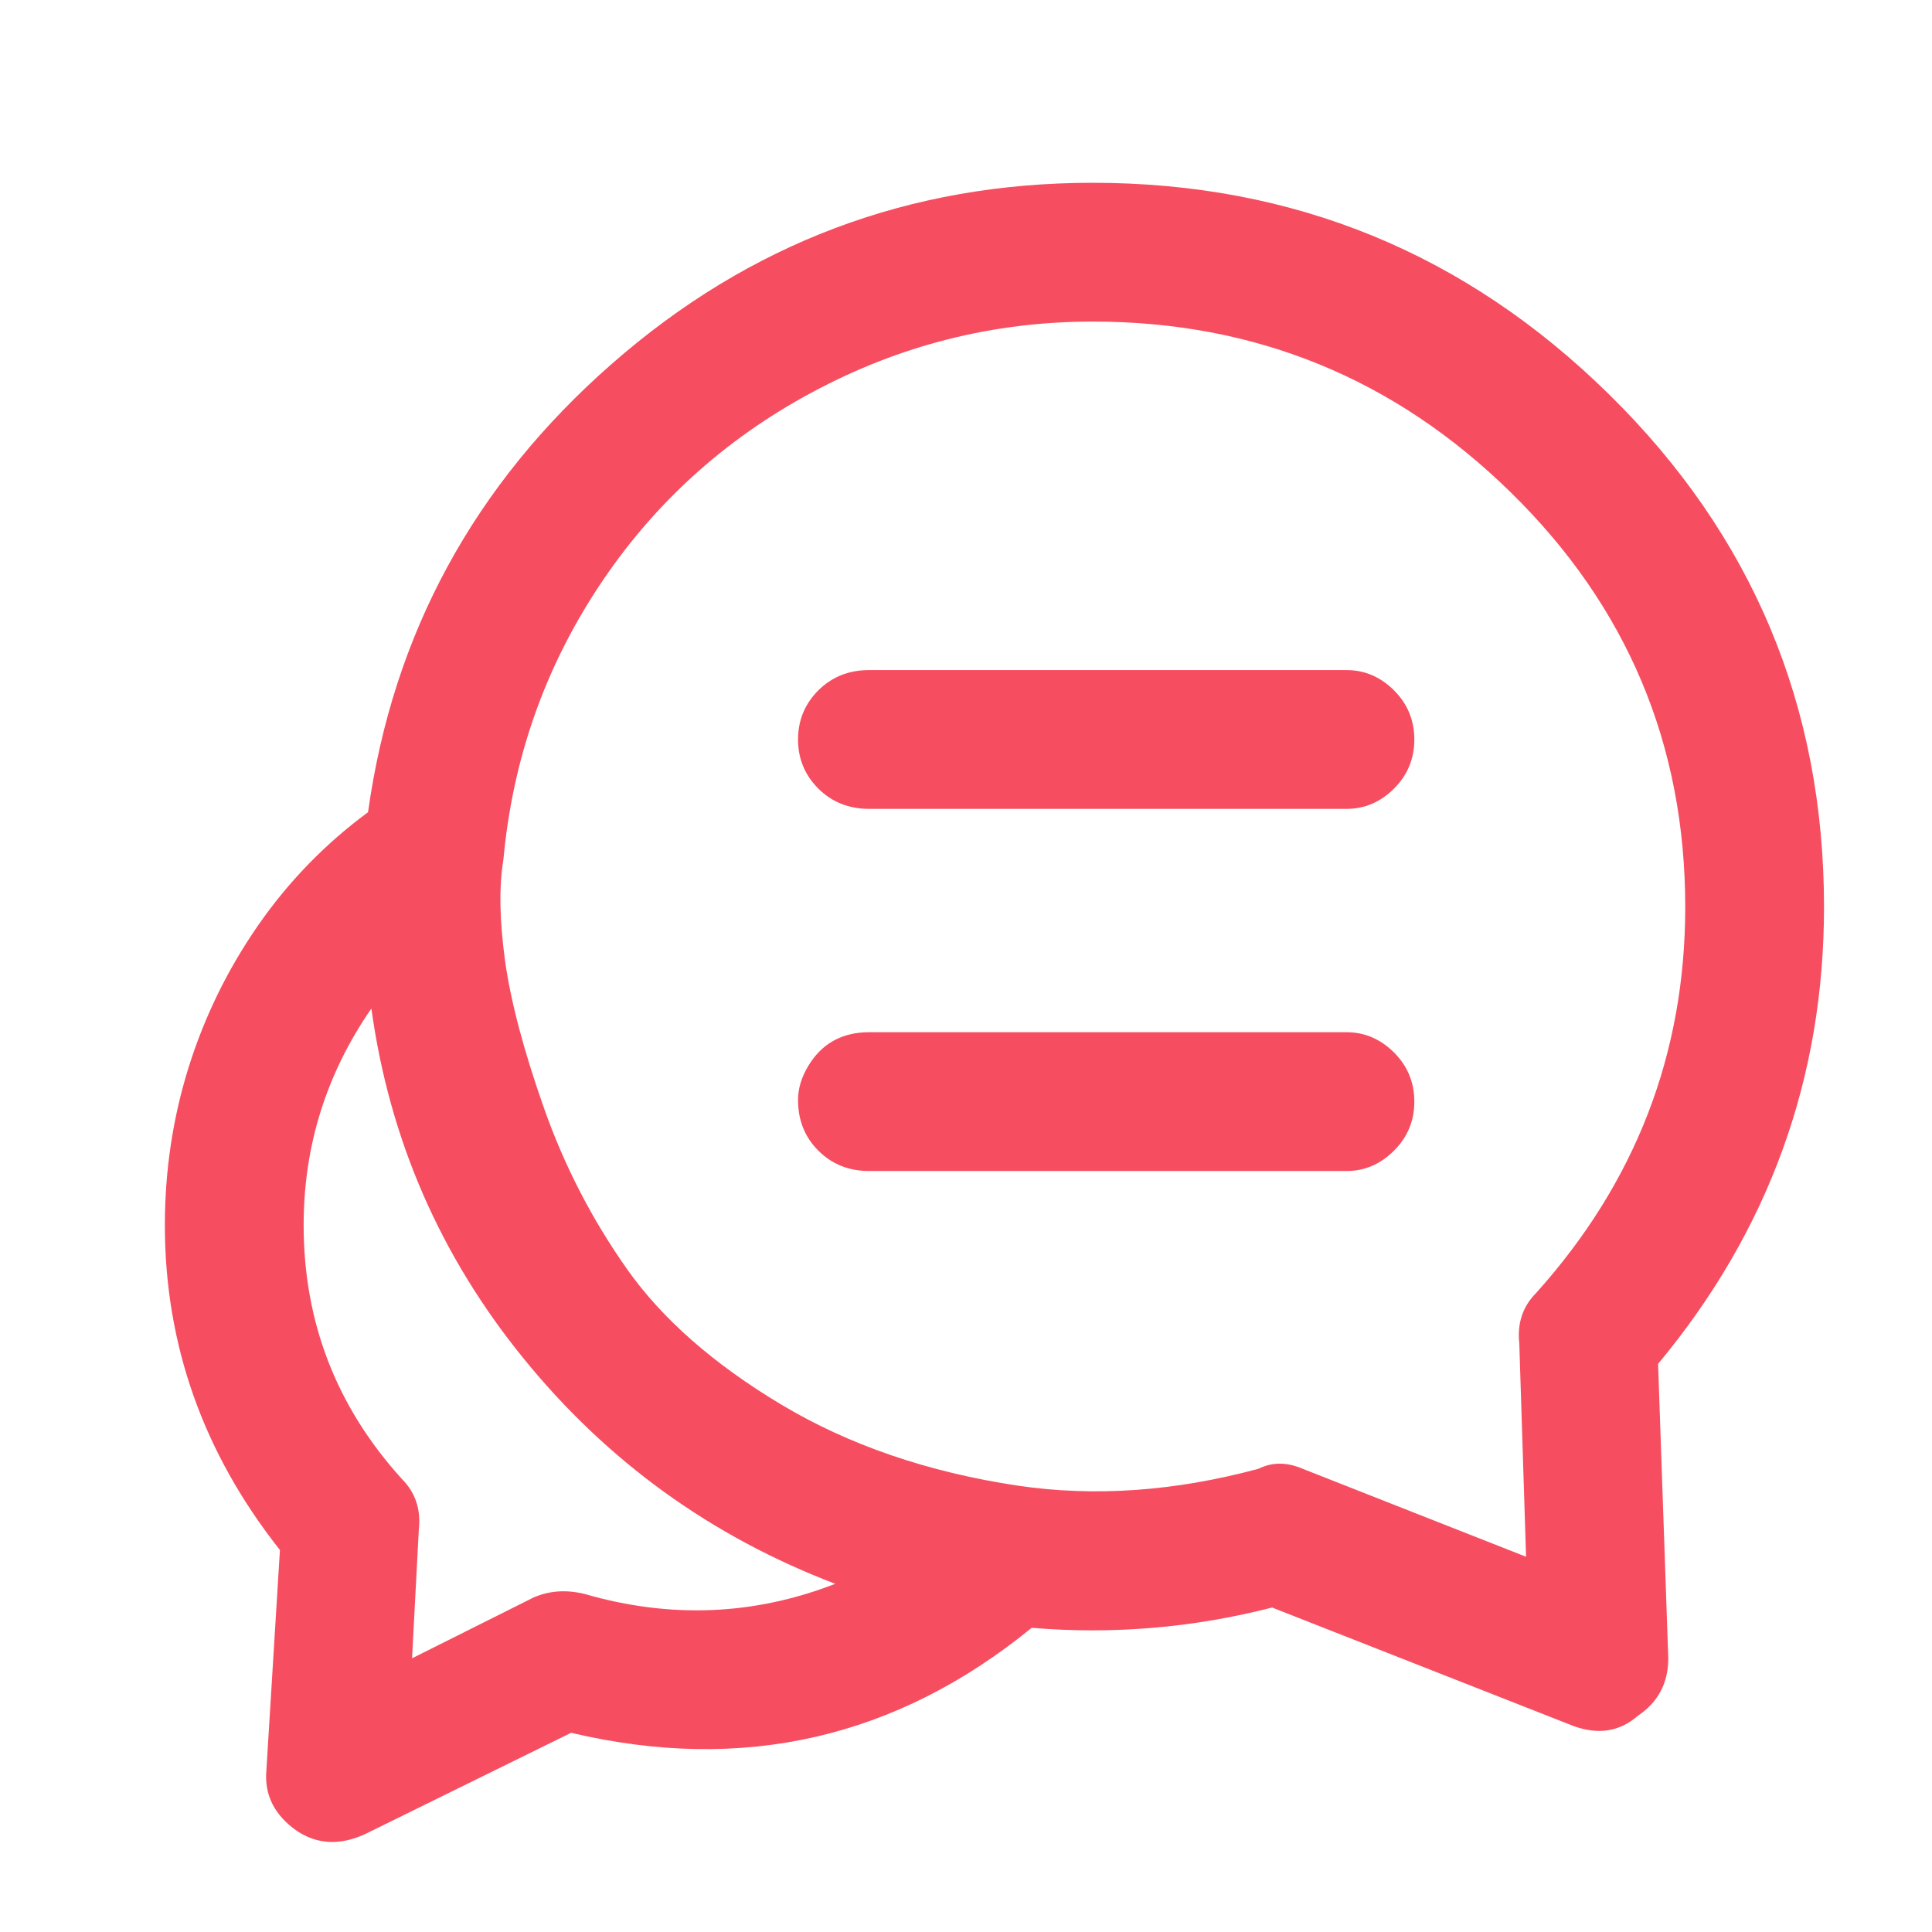 <svg width="18" height="18" viewBox="0 0 18 18" fill="none" xmlns="http://www.w3.org/2000/svg">
<g clip-path="url(#clip0_1_1436)">
<path d="M14.313 12.045C15.238 11.015 15.701 9.817 15.701 8.45C15.701 6.937 15.159 5.649 14.076 4.588C12.993 3.526 11.694 2.996 10.18 2.996C9.254 2.996 8.382 3.216 7.561 3.658C6.741 4.099 6.079 4.704 5.574 5.471C5.069 6.238 4.775 7.084 4.69 8.009C4.648 8.261 4.654 8.576 4.706 8.955C4.759 9.333 4.88 9.79 5.069 10.326C5.258 10.862 5.516 11.362 5.842 11.824C6.168 12.286 6.646 12.707 7.277 13.085C7.908 13.463 8.645 13.716 9.486 13.842C10.201 13.947 10.948 13.894 11.726 13.684C11.852 13.621 11.989 13.621 12.136 13.684L14.218 14.504L14.155 12.518C14.134 12.329 14.187 12.171 14.313 12.045ZM5.448 14.851C6.247 15.082 7.025 15.05 7.782 14.756C6.625 14.315 5.658 13.616 4.88 12.659C4.102 11.703 3.628 10.615 3.46 9.396C3.039 10.006 2.829 10.678 2.829 11.414C2.829 12.318 3.134 13.106 3.744 13.779C3.87 13.905 3.923 14.063 3.902 14.252L3.839 15.45L4.974 14.882C5.122 14.819 5.279 14.809 5.448 14.851ZM15.448 12.707L15.543 15.45C15.543 15.681 15.448 15.86 15.259 15.986C15.091 16.133 14.891 16.165 14.66 16.081L11.852 14.977C11.116 15.166 10.369 15.229 9.612 15.166C8.35 16.196 6.92 16.522 5.321 16.144L3.397 17.09C3.166 17.195 2.955 17.184 2.766 17.058C2.556 16.911 2.461 16.722 2.482 16.49L2.608 14.441C1.893 13.537 1.536 12.528 1.536 11.414C1.536 10.91 1.609 10.421 1.756 9.948C1.904 9.475 2.119 9.034 2.403 8.624C2.687 8.214 3.029 7.862 3.429 7.567C3.66 5.907 4.417 4.514 5.7 3.39C6.983 2.265 8.476 1.703 10.18 1.703C12.052 1.703 13.655 2.36 14.991 3.674C16.327 4.987 16.994 6.58 16.994 8.45C16.994 10.048 16.479 11.467 15.448 12.707ZM12.546 6.243C12.714 6.243 12.861 6.306 12.988 6.432C13.114 6.559 13.177 6.711 13.177 6.89C13.177 7.068 13.114 7.221 12.988 7.347C12.861 7.473 12.714 7.536 12.546 7.536H8.098C7.908 7.536 7.751 7.473 7.624 7.347C7.498 7.221 7.435 7.068 7.435 6.89C7.435 6.711 7.498 6.559 7.624 6.432C7.751 6.306 7.908 6.243 8.098 6.243H12.546ZM12.546 9.617C12.714 9.617 12.861 9.68 12.988 9.806C13.114 9.932 13.177 10.085 13.177 10.263C13.177 10.442 13.114 10.594 12.988 10.72C12.861 10.847 12.714 10.91 12.546 10.91H8.098C7.908 10.91 7.751 10.847 7.624 10.72C7.498 10.594 7.435 10.437 7.435 10.248C7.435 10.142 7.467 10.037 7.53 9.932C7.593 9.827 7.672 9.748 7.766 9.696C7.861 9.643 7.972 9.617 8.098 9.617H12.546Z" fill="#F64E60"/>
</g>
<defs>
<clipPath id="clip0_1_1436">
<rect width="16.89" height="16.9" fill="white" transform="matrix(1 0 0 -1 0.82 17.72)"/>
</clipPath>
</defs>
</svg>

